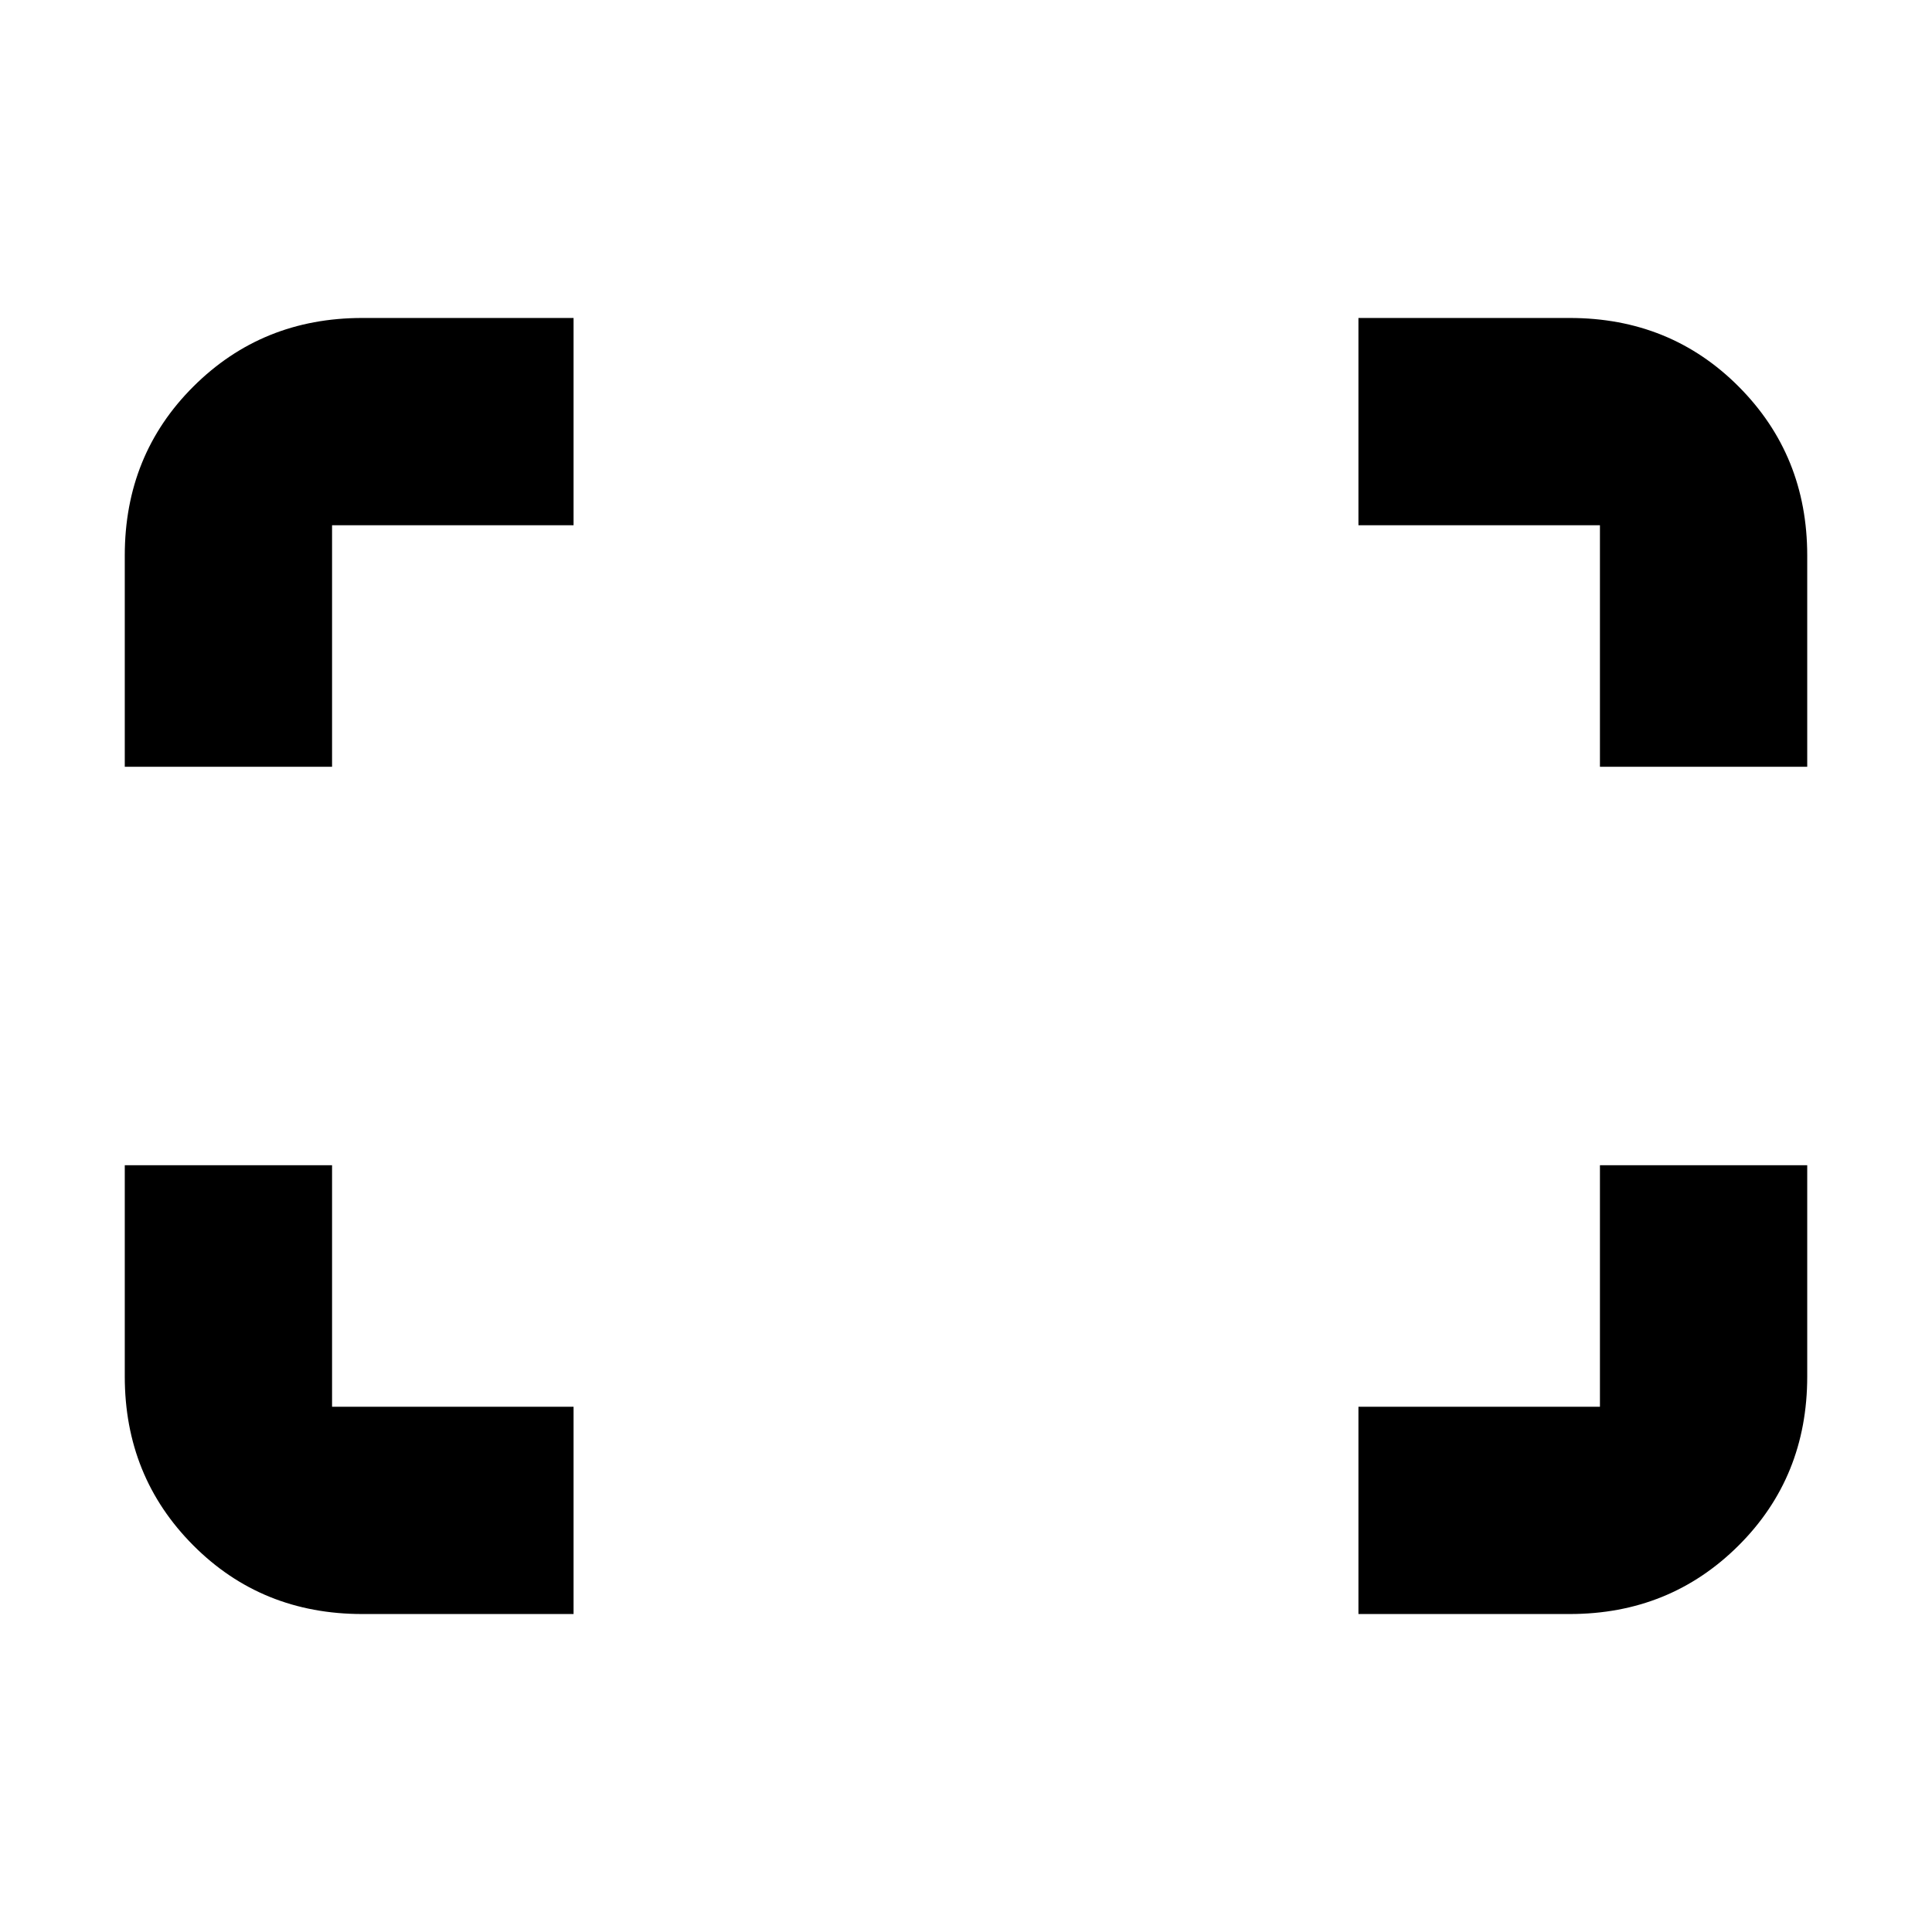 <svg xmlns="http://www.w3.org/2000/svg" height="20" viewBox="0 -960 960 960" width="20"><path d="M795-579v-120H675v-103h105q50 0 84 34.15T898-684v105H795Zm-733 0v-105q0-50 34.15-84T180-802h105v103H165v120H62Zm613 421v-103h120v-120h103v105q0 50-34.15 84T780-158H675Zm-495 0q-50 0-84-34.15T62-276v-105h103v120h120v103H180Z"/></svg>